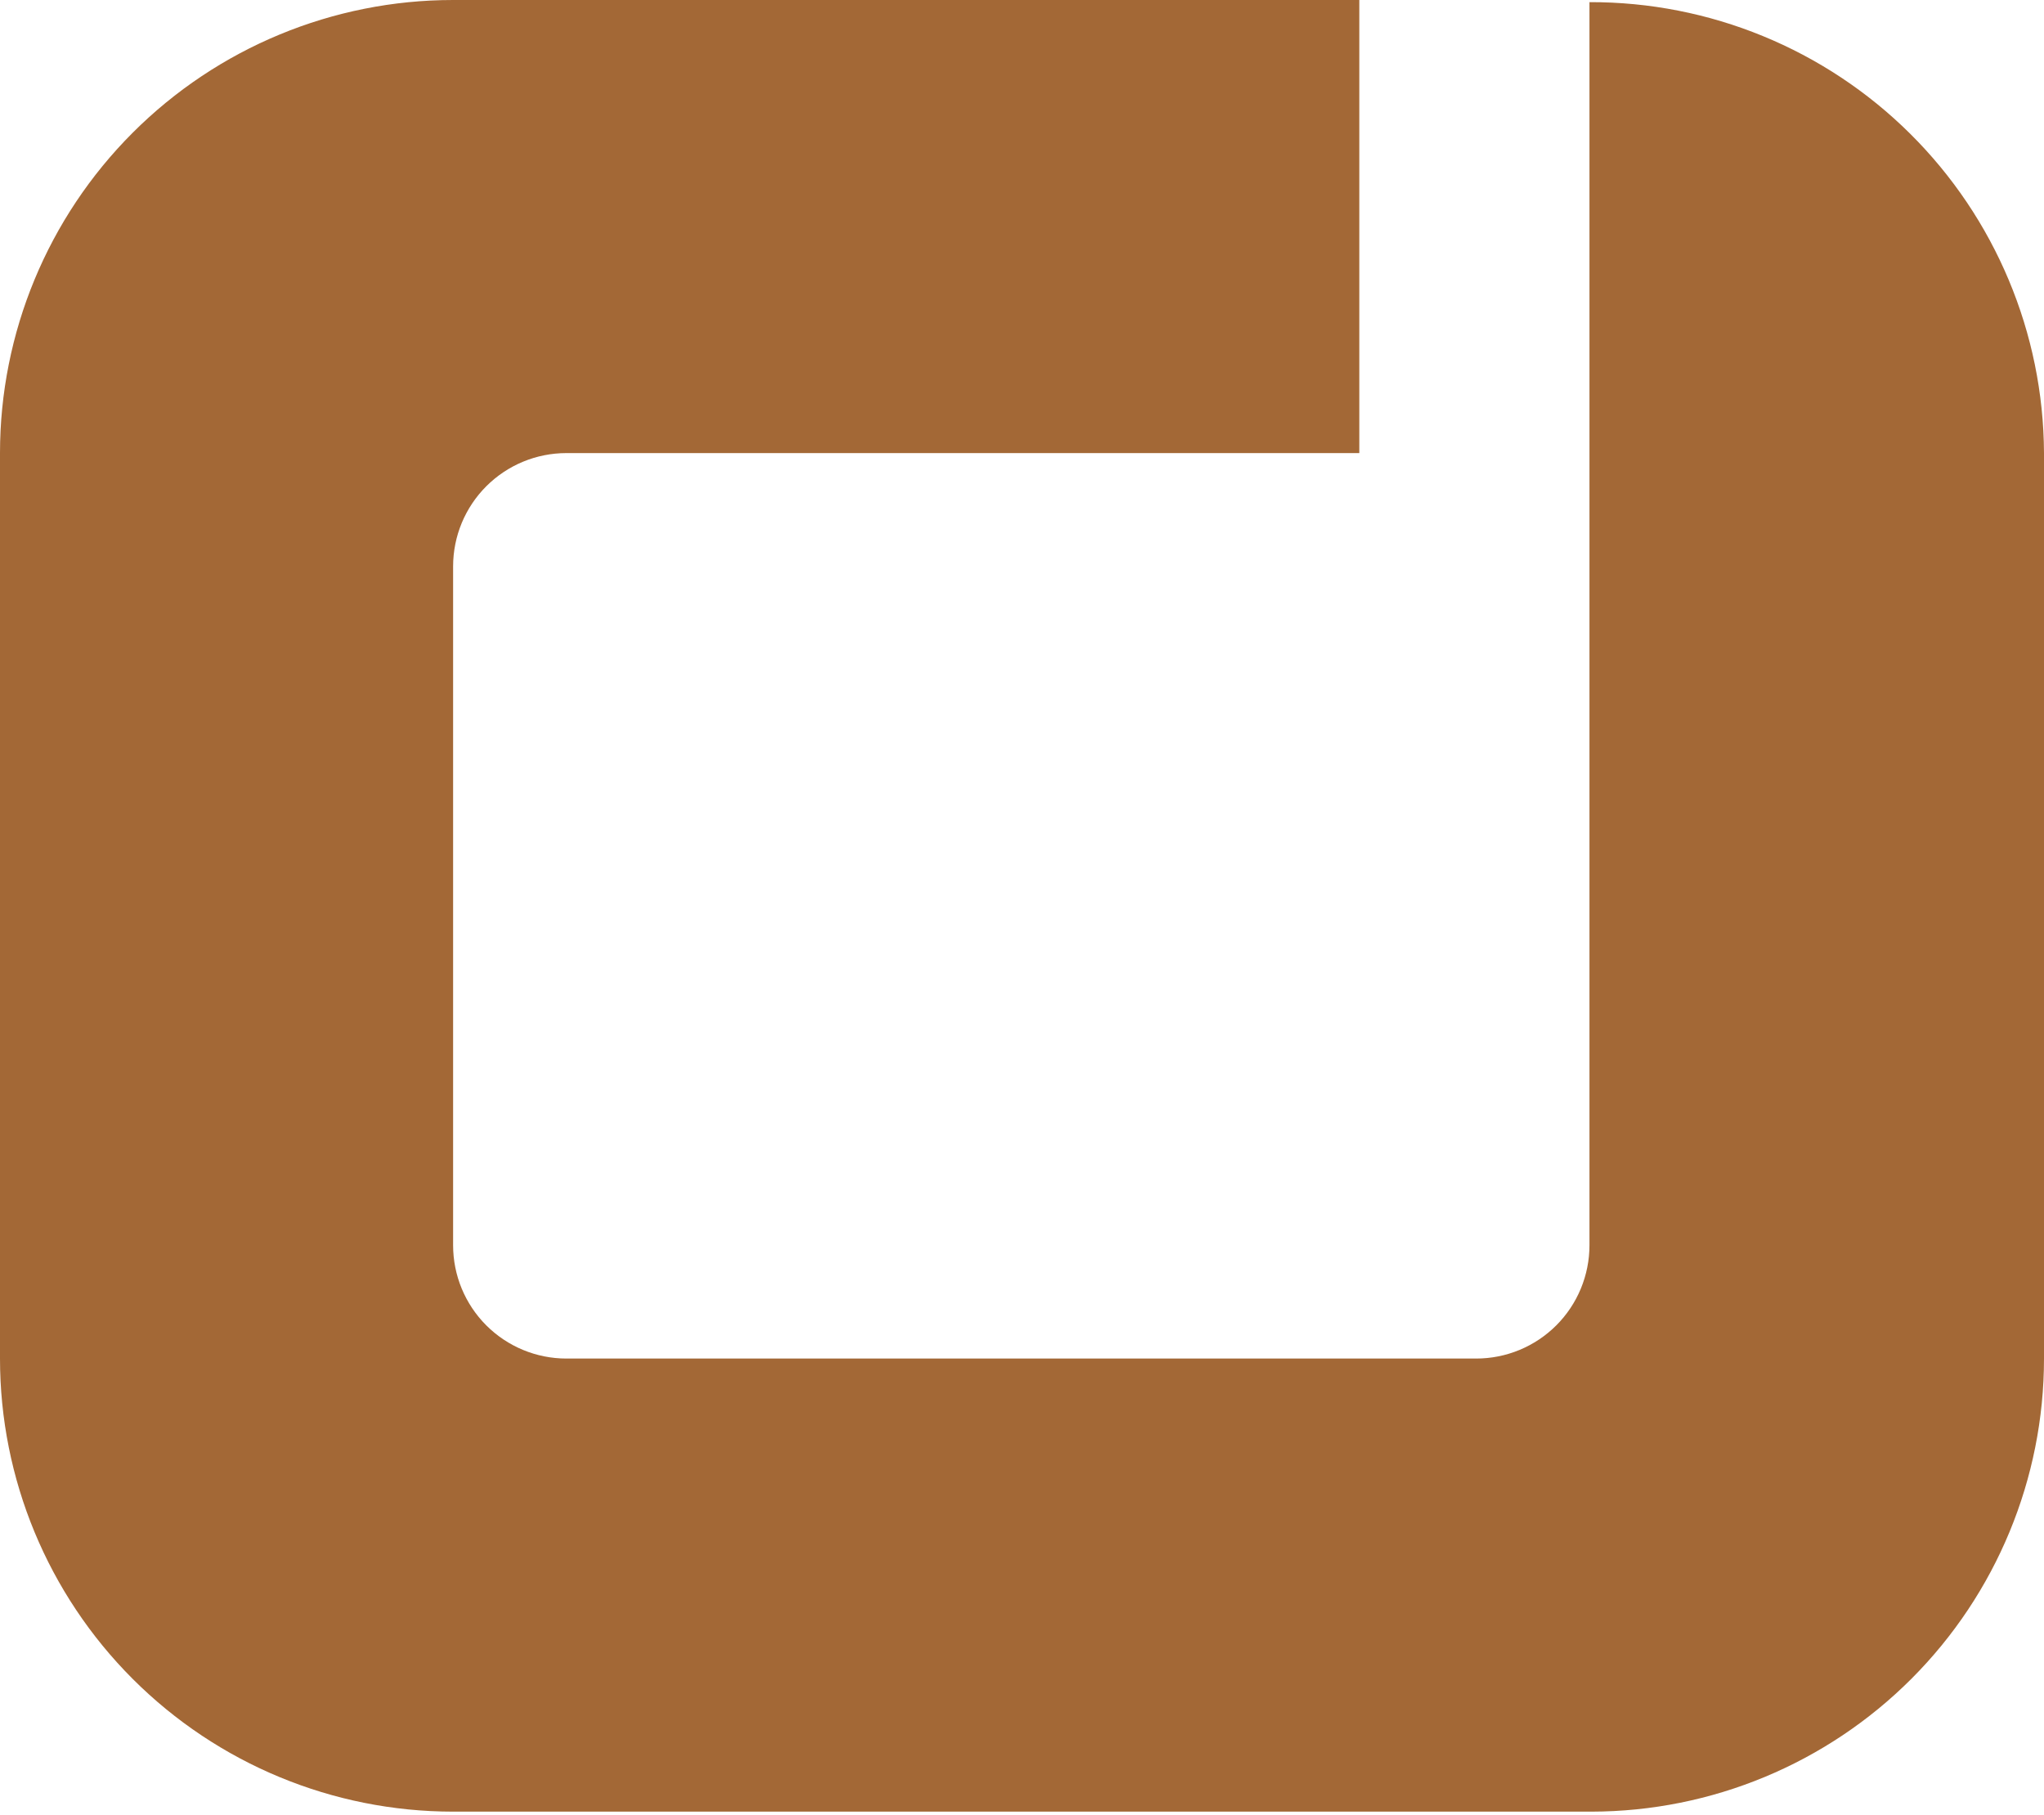 <svg width="250" height="222" viewBox="0 0 250 222" fill="none" xmlns="http://www.w3.org/2000/svg">
<path d="M250 55.419V166.17C250 180.853 244.173 194.935 233.799 205.326C223.425 215.717 209.351 221.566 194.669 221.589H55.419C40.721 221.589 26.625 215.75 16.232 205.357C5.839 194.964 0 180.868 0 166.17V55.419C0 40.721 5.839 26.625 16.232 16.232C26.625 5.839 40.721 0 55.419 0H166.257V55.419H69.274C65.599 55.419 62.075 56.879 59.477 59.477C56.879 62.075 55.419 65.599 55.419 69.274V152.315C55.419 155.99 56.879 159.513 59.477 162.112C62.075 164.71 65.599 166.17 69.274 166.17H180.551C182.37 166.17 184.172 165.812 185.853 165.115C187.534 164.419 189.061 163.398 190.348 162.112C191.634 160.825 192.655 159.298 193.351 157.617C194.047 155.936 194.406 154.134 194.406 152.315V0.263C209.088 0.216 223.19 5.999 233.613 16.34C244.037 26.681 249.93 40.736 250 55.419V55.419Z" fill="#A36836"/>
</svg>
